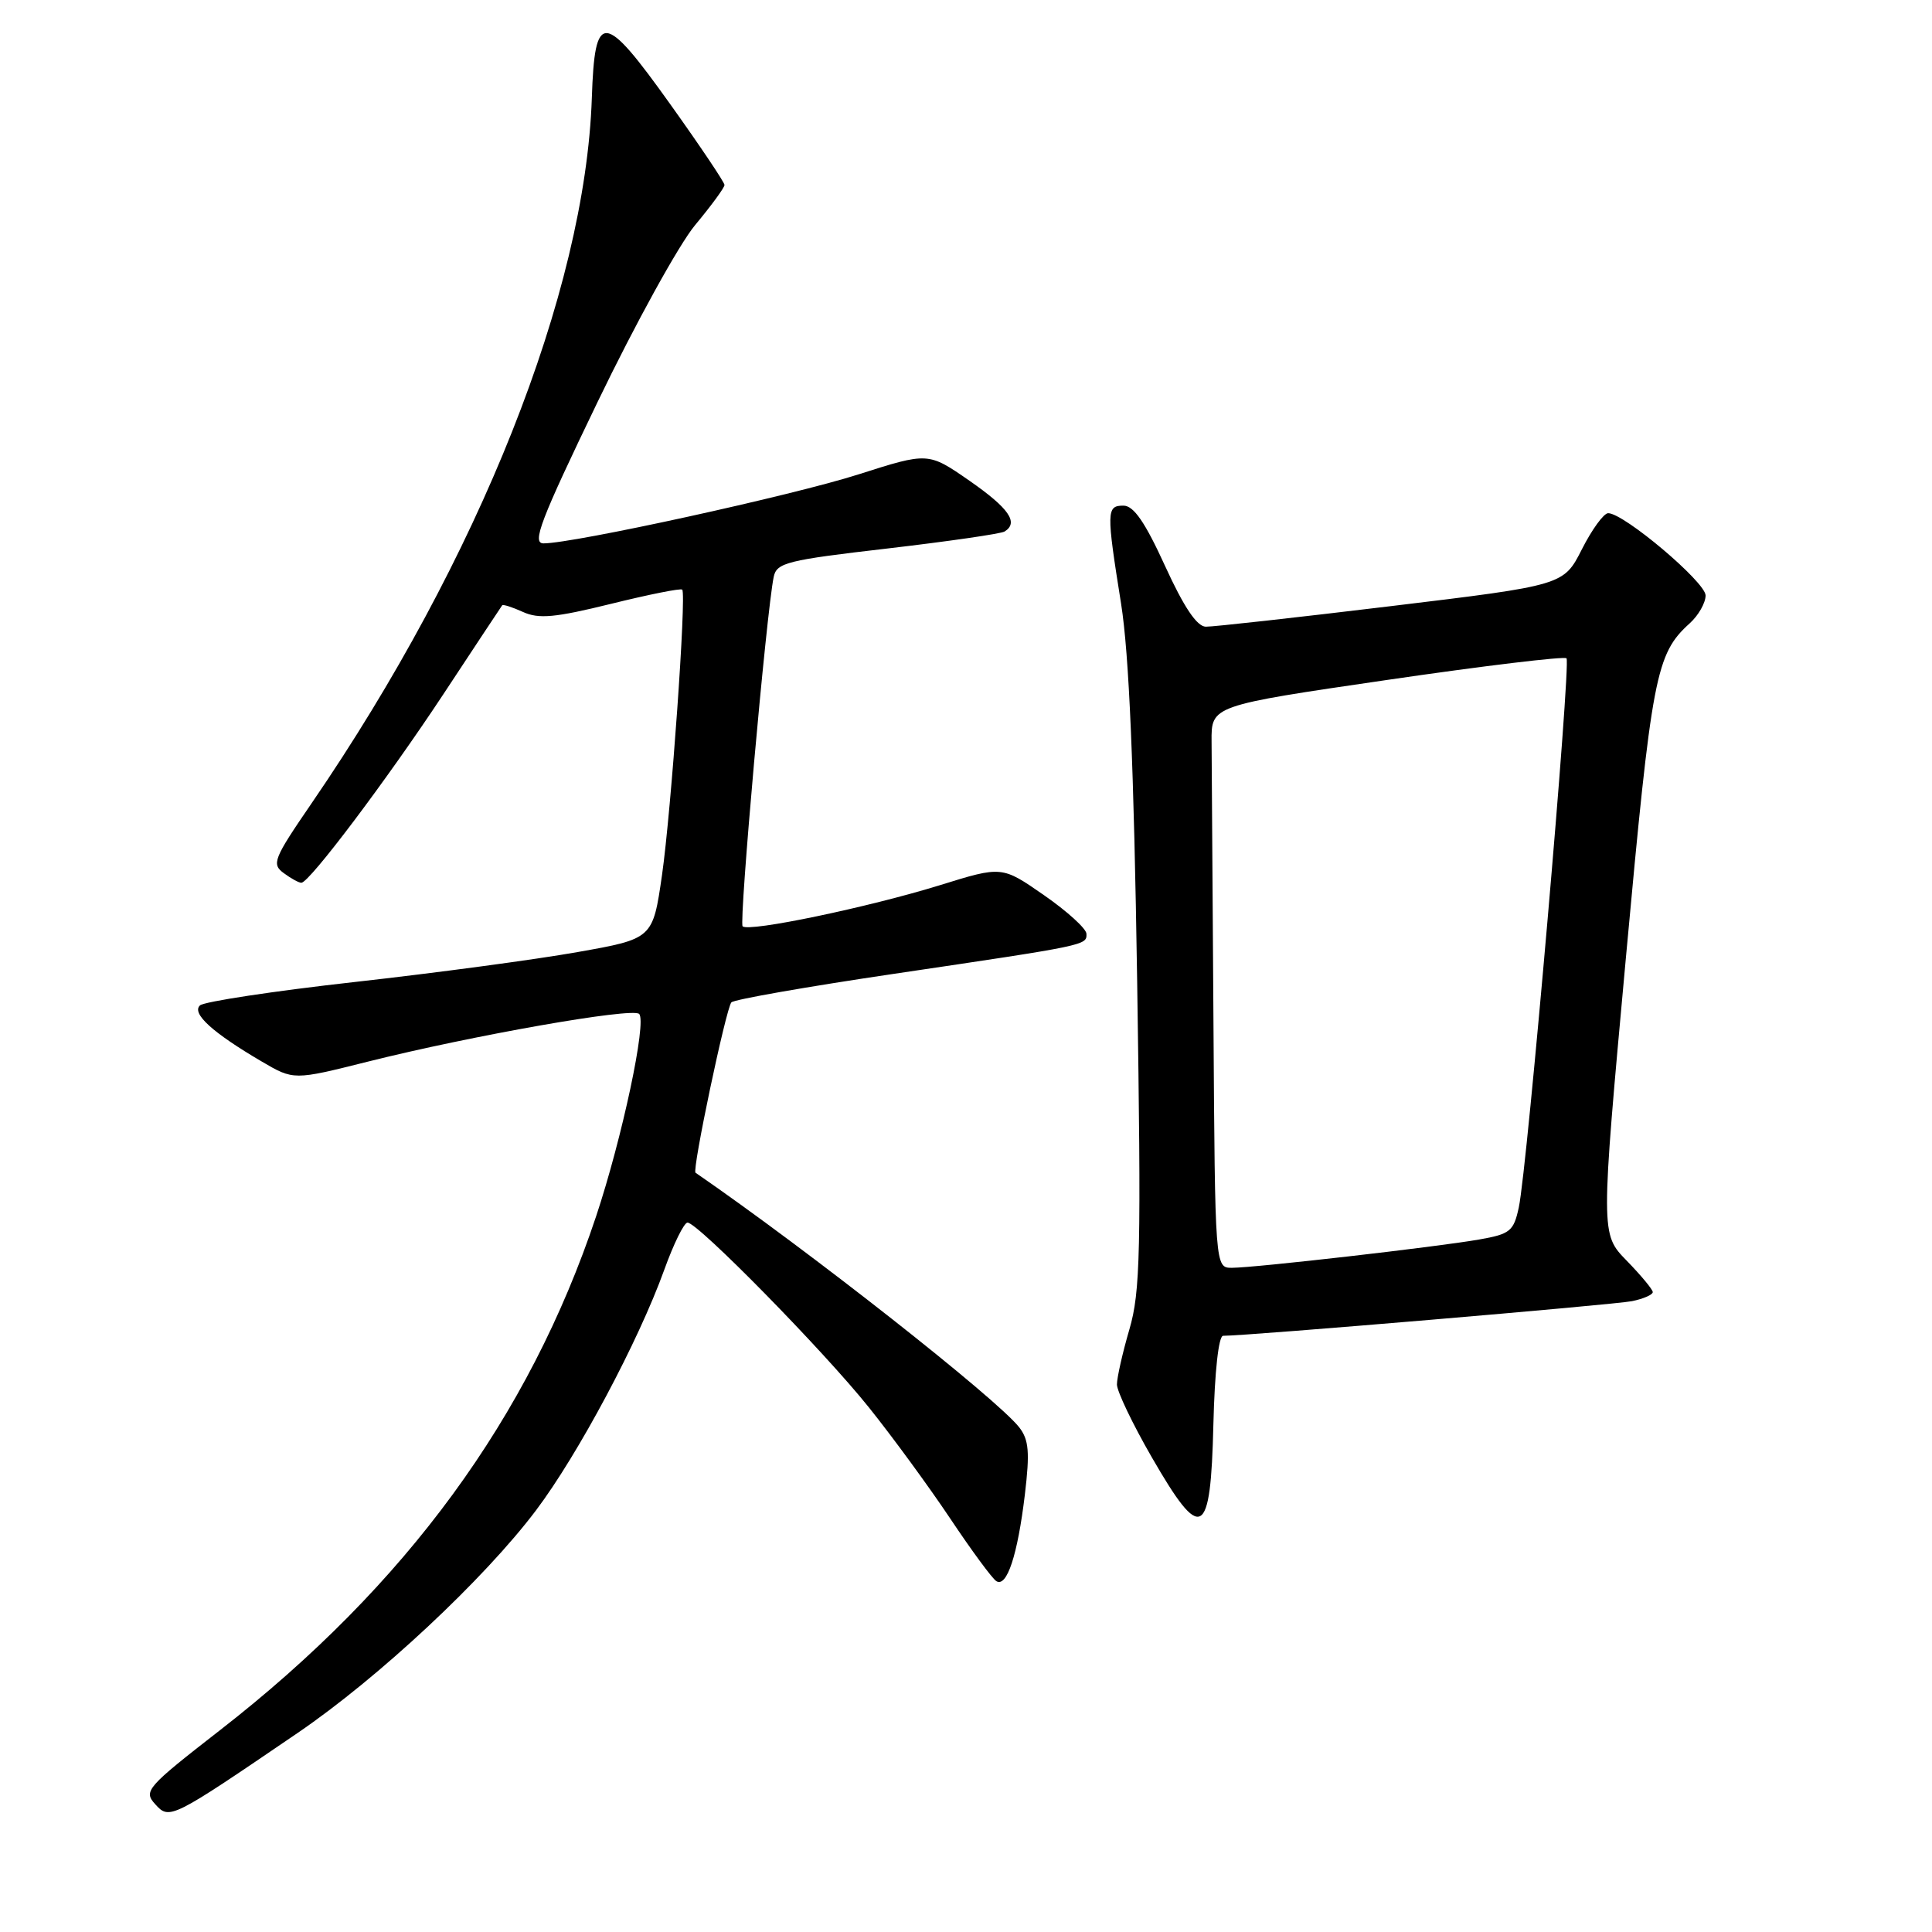 <?xml version="1.0" encoding="UTF-8" standalone="no"?>
<!DOCTYPE svg PUBLIC "-//W3C//DTD SVG 1.1//EN" "http://www.w3.org/Graphics/SVG/1.1/DTD/svg11.dtd" >
<svg xmlns="http://www.w3.org/2000/svg" xmlns:xlink="http://www.w3.org/1999/xlink" version="1.1" viewBox="0 0 256 256">
 <g >
 <path fill="currentColor"
d=" M 39.46 229.61 C 50.16 222.31 64.14 209.26 71.03 200.12 C 76.62 192.70 84.61 177.71 88.02 168.25 C 89.26 164.81 90.64 162.00 91.10 162.00 C 92.46 162.00 109.12 178.97 115.14 186.50 C 118.23 190.35 123.07 196.97 125.90 201.20 C 128.73 205.44 131.48 209.18 132.02 209.51 C 133.42 210.38 134.84 206.05 135.80 198.04 C 136.47 192.42 136.33 190.78 135.06 189.14 C 132.12 185.36 107.17 165.73 92.16 155.39 C 91.68 155.06 96.19 133.65 96.91 132.82 C 97.24 132.44 106.95 130.74 118.50 129.03 C 144.09 125.24 144.01 125.26 143.96 123.73 C 143.94 123.05 141.41 120.75 138.34 118.62 C 132.76 114.74 132.76 114.74 124.55 117.29 C 115.04 120.23 99.20 123.54 98.40 122.74 C 97.90 122.23 101.55 81.12 102.52 76.44 C 102.91 74.56 104.29 74.22 117.58 72.68 C 125.63 71.74 132.62 70.73 133.11 70.43 C 135.02 69.25 133.70 67.35 128.46 63.70 C 122.99 59.91 122.99 59.91 113.75 62.86 C 104.98 65.66 76.02 72.00 72.02 72.00 C 70.45 72.00 71.59 69.01 79.19 53.25 C 84.16 42.94 89.97 32.39 92.11 29.82 C 94.25 27.25 96.00 24.86 96.00 24.51 C 96.00 24.16 92.79 19.38 88.87 13.89 C 79.97 1.42 78.81 1.33 78.42 13.00 C 77.55 38.65 63.50 74.03 41.28 106.45 C 36.23 113.82 35.96 114.50 37.61 115.70 C 38.58 116.42 39.63 116.99 39.94 116.97 C 41.03 116.91 51.26 103.33 58.74 92.00 C 62.91 85.67 66.42 80.37 66.54 80.21 C 66.65 80.05 67.89 80.45 69.30 81.09 C 71.39 82.04 73.55 81.84 80.97 80.01 C 85.99 78.77 90.23 77.92 90.40 78.13 C 90.97 78.82 88.94 107.41 87.72 115.95 C 86.50 124.39 86.50 124.39 76.50 126.16 C 71.00 127.14 57.73 128.92 47.00 130.12 C 36.27 131.32 27.05 132.72 26.50 133.22 C 25.35 134.28 28.17 136.84 34.67 140.65 C 38.91 143.14 38.91 143.14 48.71 140.68 C 62.59 137.20 83.80 133.47 84.69 134.35 C 85.72 135.39 82.45 150.77 78.98 161.19 C 70.09 187.83 53.83 210.06 29.20 229.22 C 19.42 236.83 18.98 237.32 20.56 239.06 C 22.46 241.16 22.62 241.09 39.46 229.61 Z  M 160.78 188.74 C 160.95 181.75 161.47 177.00 162.07 177.00 C 165.35 177.00 213.98 172.88 216.25 172.41 C 217.76 172.10 219.00 171.56 219.00 171.21 C 219.00 170.87 217.44 168.99 215.54 167.04 C 212.09 163.50 212.09 163.50 215.44 126.90 C 218.88 89.42 219.40 86.66 223.90 82.59 C 225.05 81.55 226.00 79.89 226.00 78.90 C 226.00 77.14 215.18 68.00 213.09 68.00 C 212.51 68.00 210.94 70.15 209.61 72.78 C 207.19 77.55 207.19 77.55 184.35 80.31 C 171.78 81.83 160.72 83.06 159.77 83.04 C 158.59 83.01 156.87 80.45 154.38 75.00 C 151.72 69.18 150.22 67.00 148.86 67.00 C 146.61 67.00 146.59 67.72 148.55 80.00 C 149.61 86.69 150.24 101.48 150.68 130.00 C 151.22 165.86 151.11 171.15 149.65 176.15 C 148.74 179.26 148.00 182.55 148.00 183.45 C 148.00 184.35 150.08 188.70 152.62 193.10 C 159.21 204.53 160.42 203.88 160.78 188.74 Z  M 160.79 135.50 C 160.68 117.62 160.56 100.86 160.54 98.25 C 160.50 93.50 160.50 93.50 183.77 90.10 C 196.56 88.23 207.27 86.94 207.57 87.23 C 208.18 87.85 202.37 154.81 201.25 159.98 C 200.57 163.15 200.10 163.52 196.00 164.24 C 190.43 165.22 166.32 167.98 163.25 167.99 C 161.00 168.00 161.00 168.00 160.79 135.50 Z "/>
</g>
</svg>